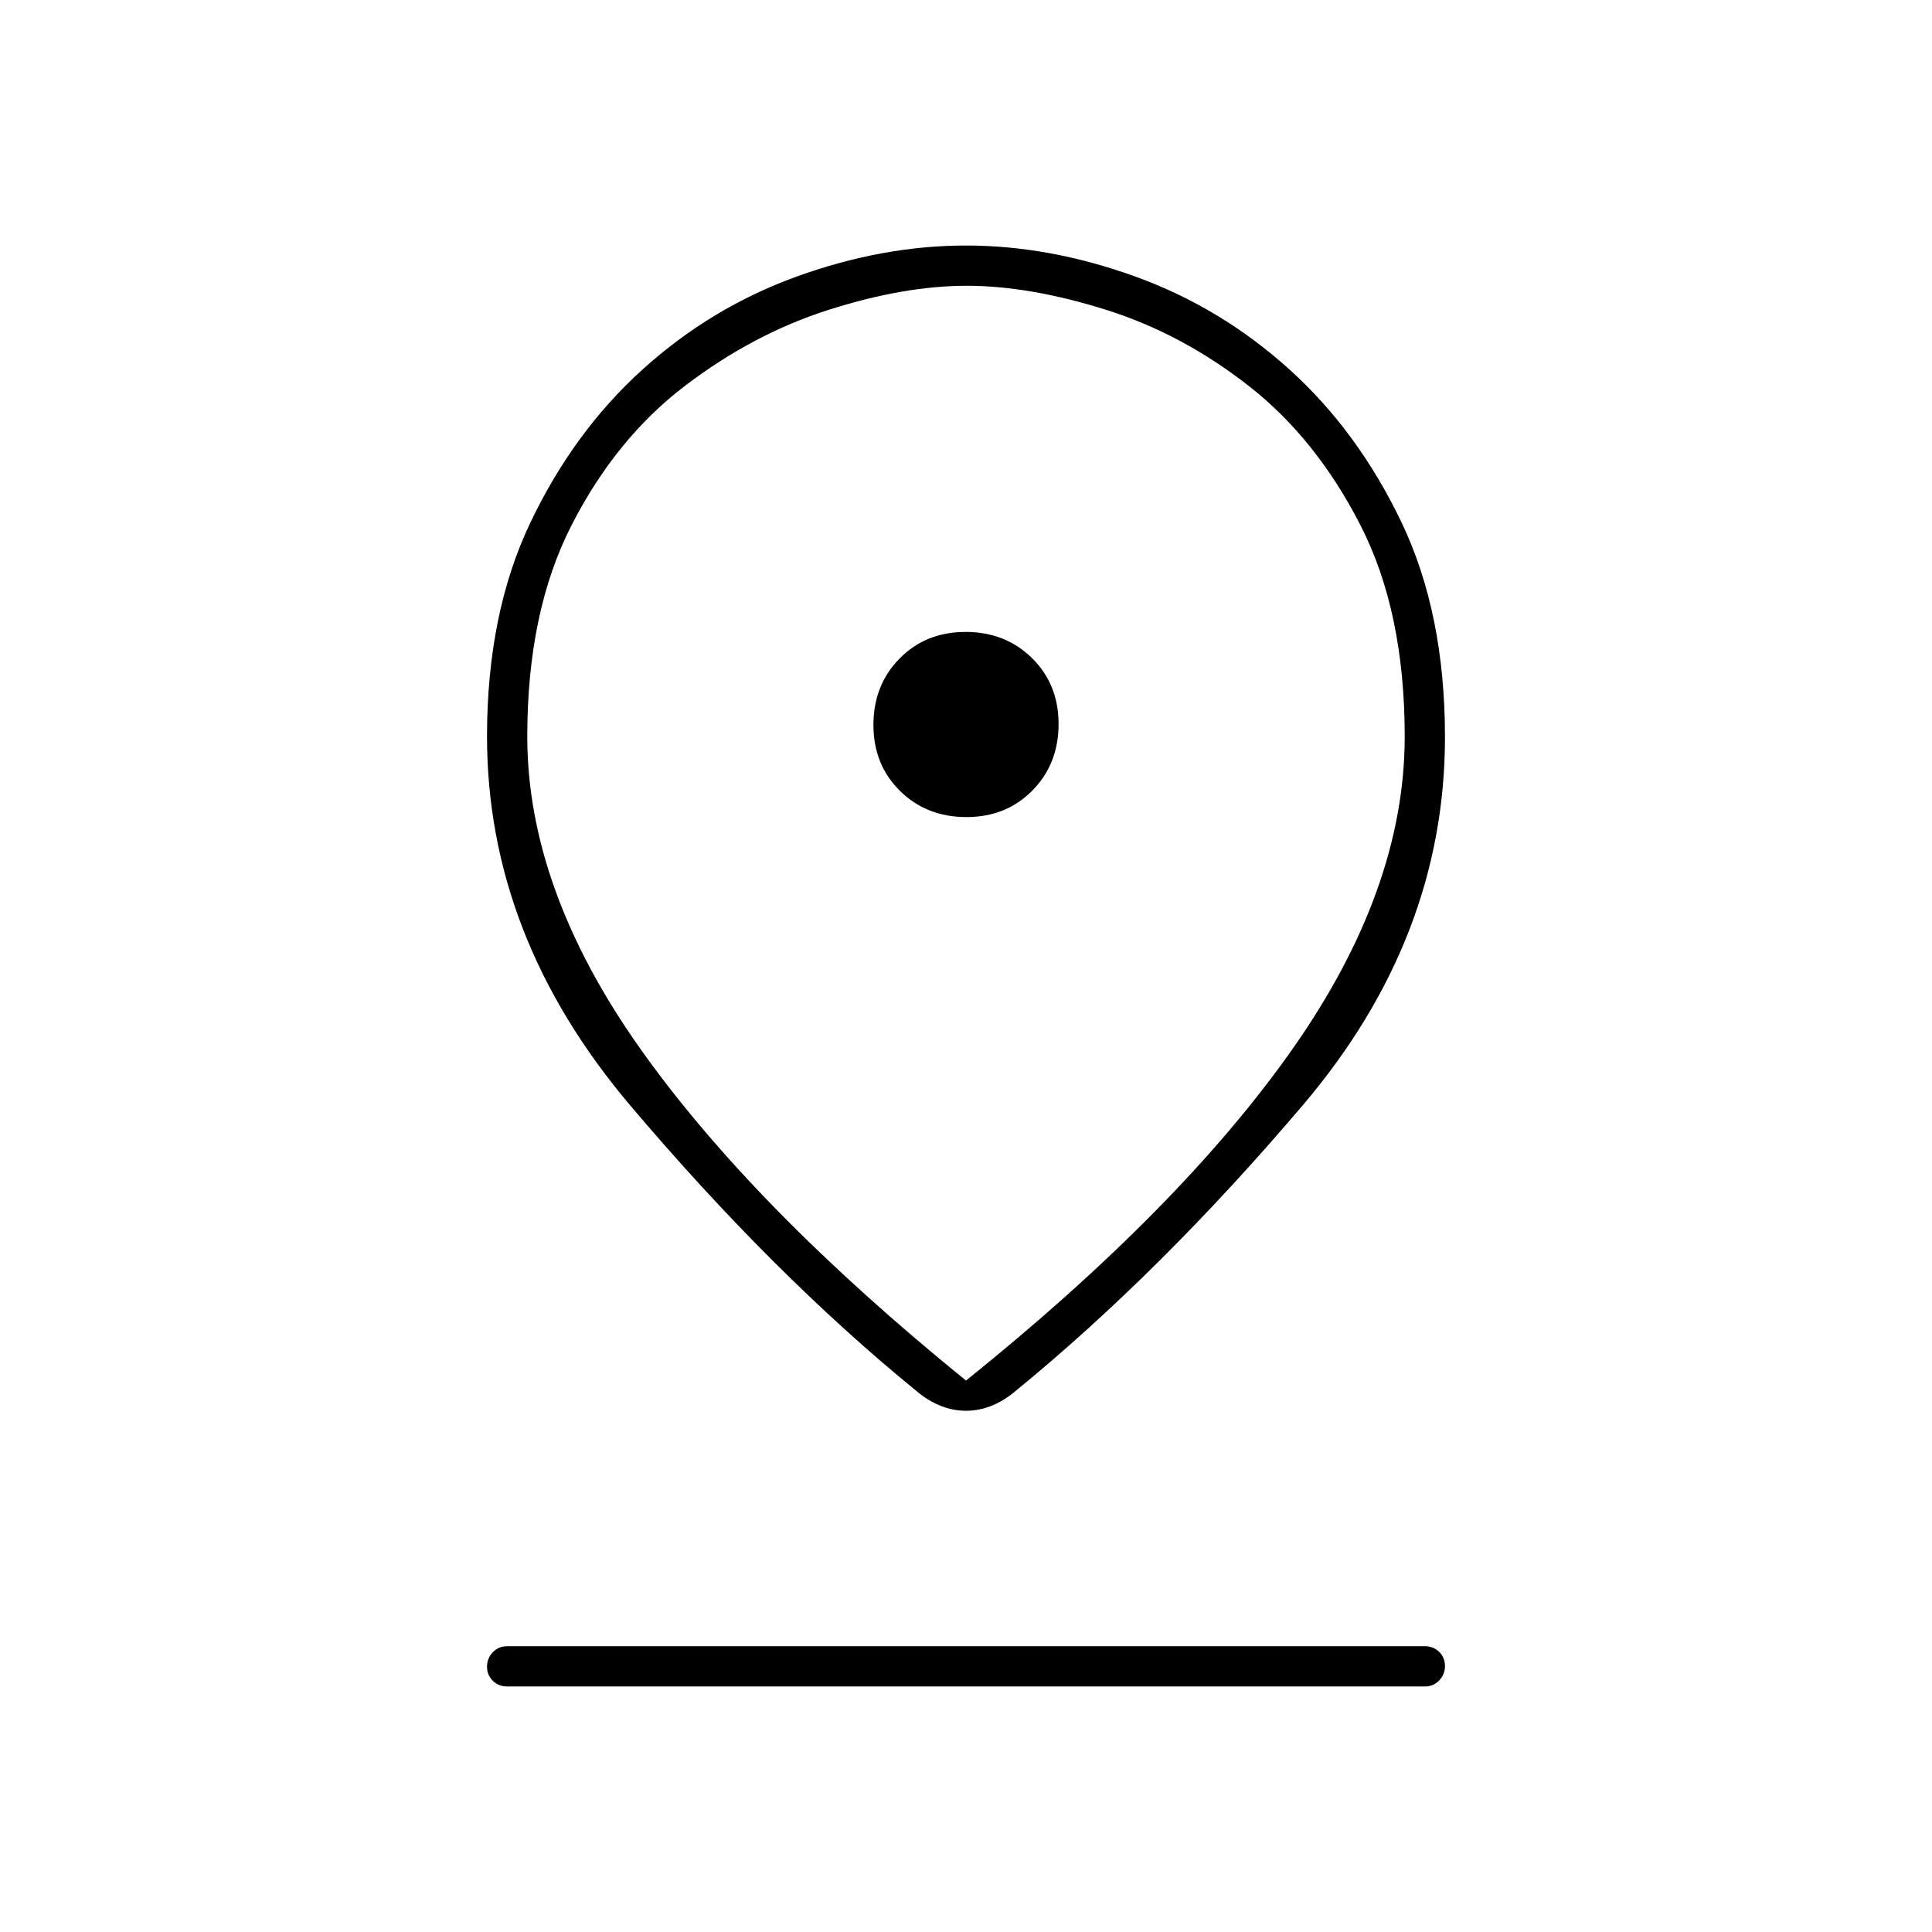 <svg xmlns="http://www.w3.org/2000/svg" height="20" viewBox="0 -960 960 960" width="20"><path d="M480-274q107-86 162.5-165.12Q698-518.25 698-594.04q0-62.01-22-104.99-22-42.97-55.35-69.09-33.34-26.12-71.24-38Q511.52-818 480.36-818q-31.16 0-68.76 12-37.6 12-71.6 38-34 26-56 68.97-22 42.98-22 104.99 0 75.79 56 154.92Q374-360 480-274Zm0 15q-6.53 0-12.74-2.5t-11.9-7.33Q384-327 313-410.91q-71-83.92-71-183.13 0-61.18 21.56-106.33 21.57-45.16 55.65-75.98 34.08-30.83 76.68-46.24Q438.49-838 480-838t84.11 15.41q42.6 15.41 76.68 46.24 34.08 30.82 55.65 75.98Q718-655.22 718-593.72 718-494 647.5-411T504.73-268.91q-5.78 4.91-11.99 7.41T480-259Zm.21-295Q500-554 513-567.21t13-33Q526-620 512.79-633t-33-13Q460-646 447-632.79t-13 33Q434-580 447.21-567t33 13ZM252-122q-4.25 0-7.12-2.82-2.88-2.83-2.88-7 0-4.18 2.88-7.18 2.87-3 7.12-3h456q4.25 0 7.13 2.82 2.87 2.83 2.87 7 0 4.18-2.87 7.18-2.88 3-7.13 3H252Zm228-472Z"/></svg>